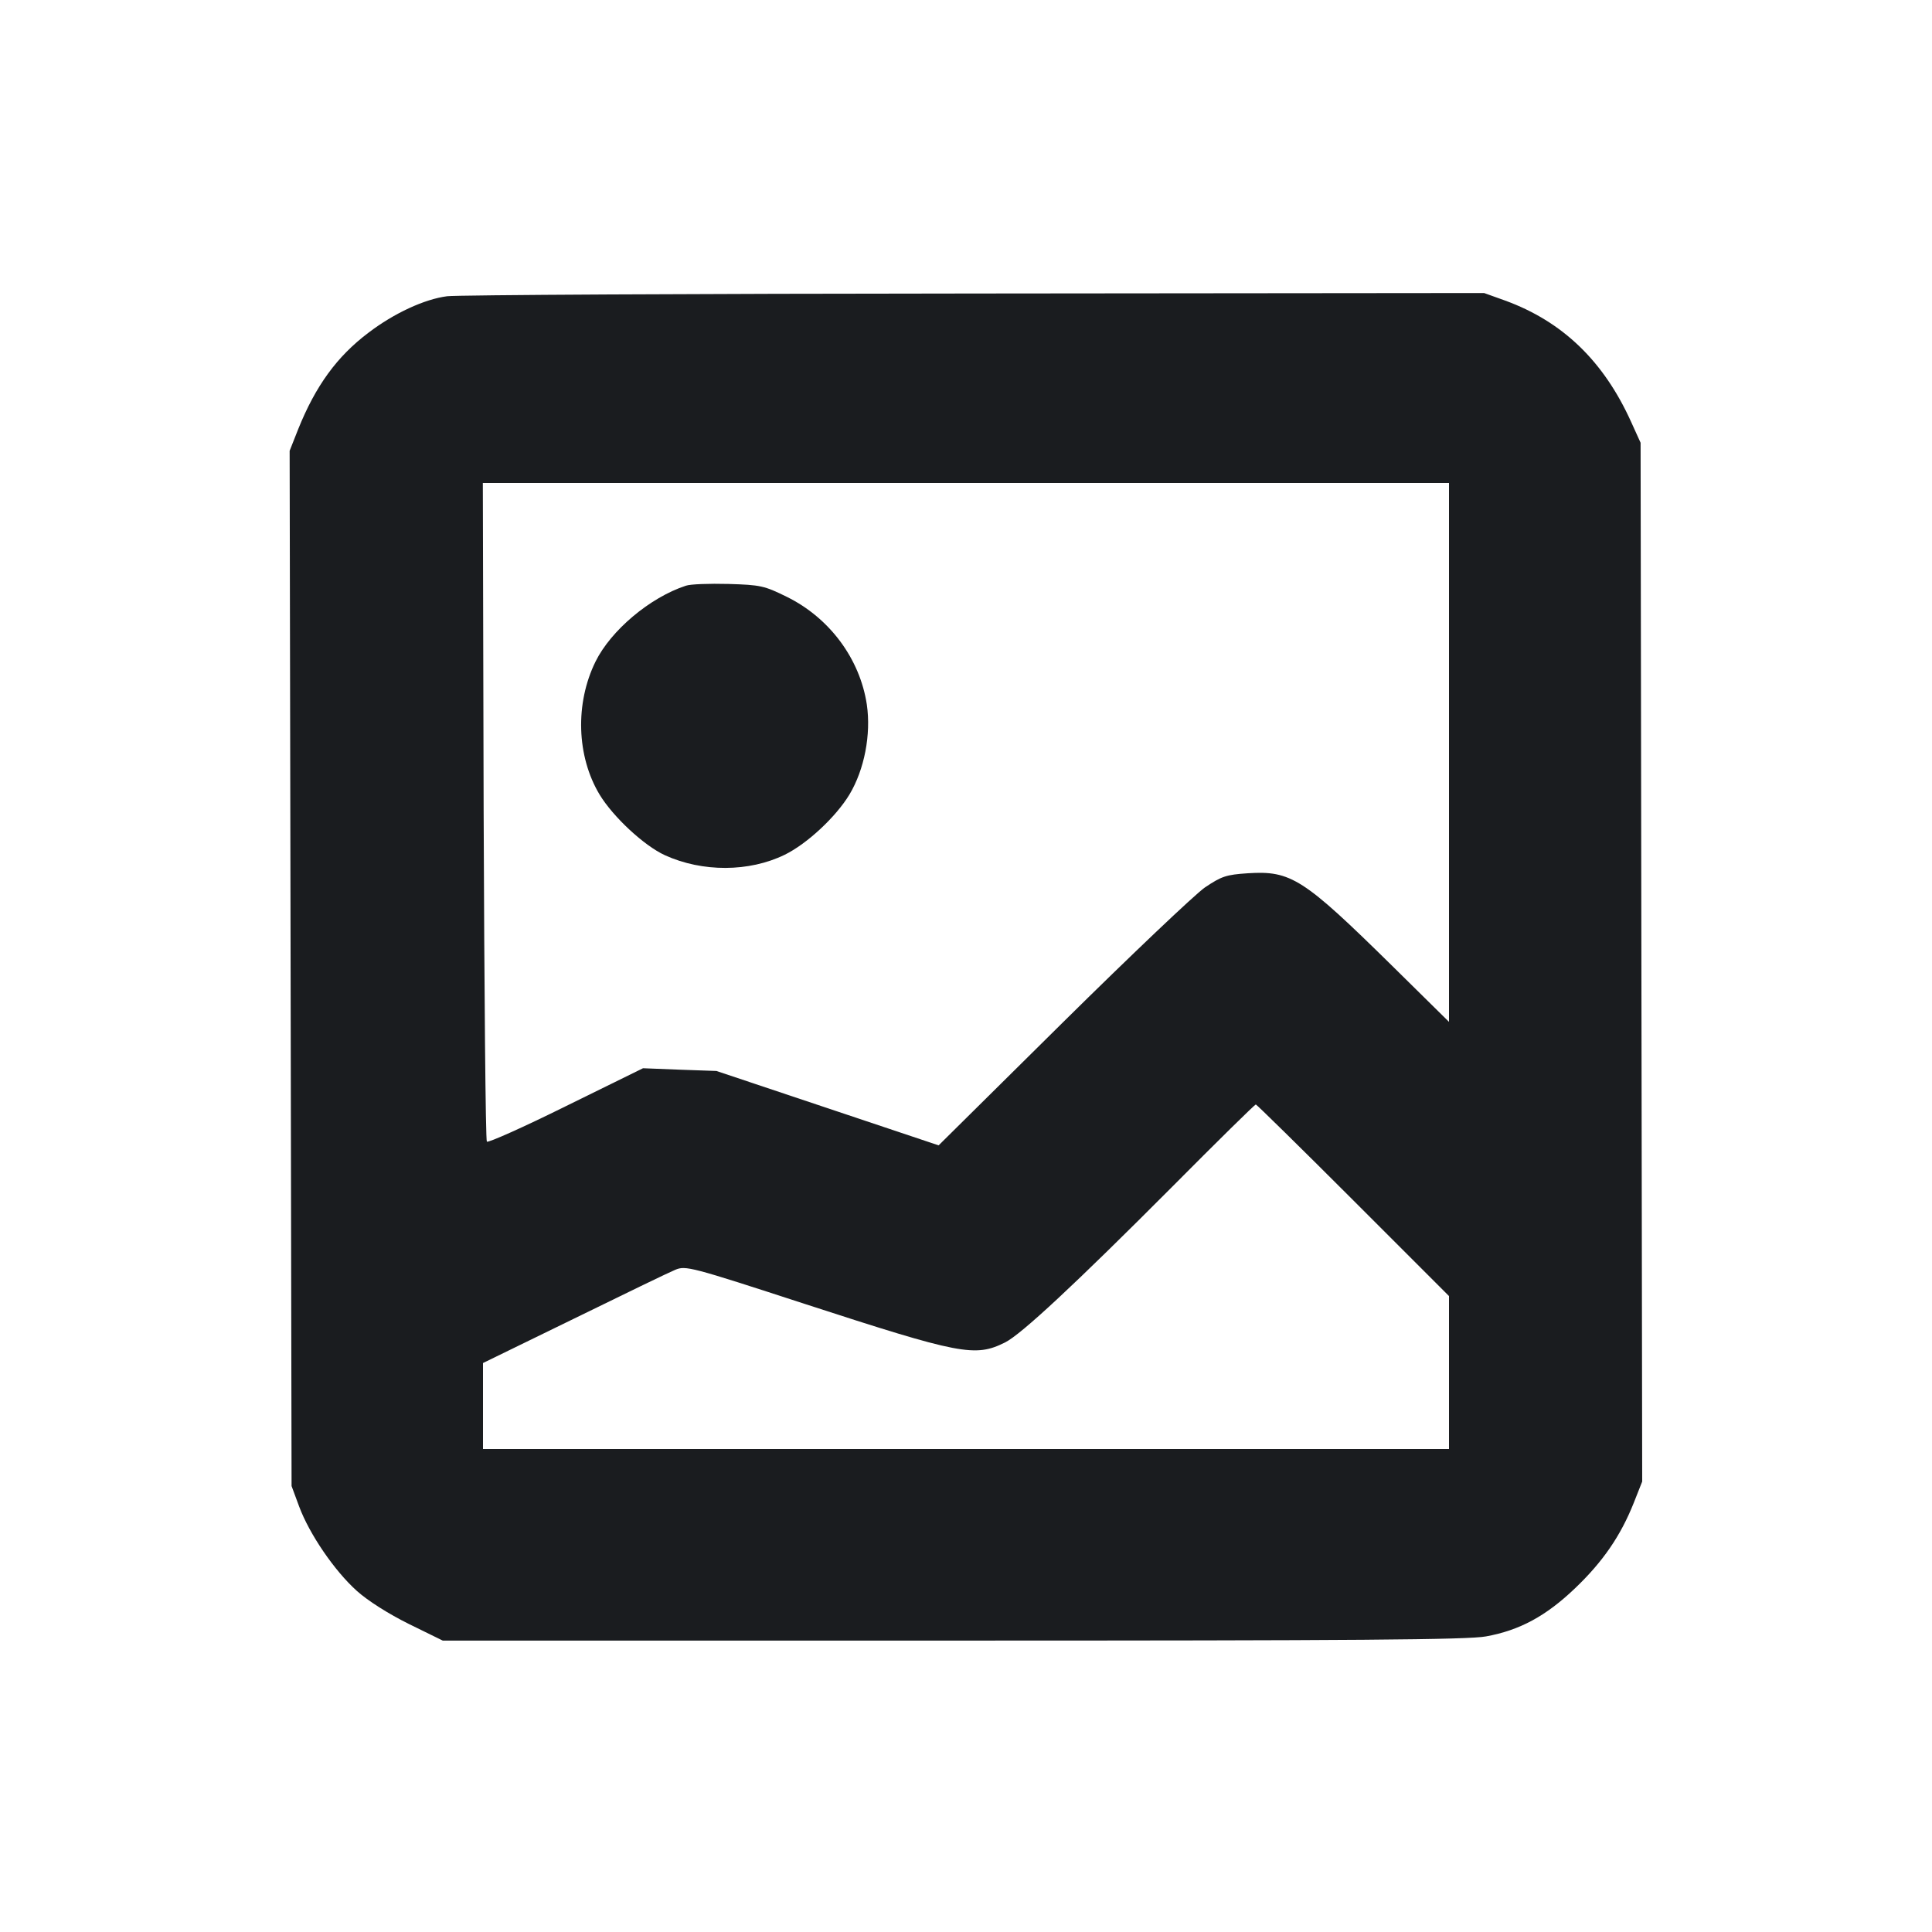 <svg width="12" height="12" viewBox="0 0 12 12" fill="none" xmlns="http://www.w3.org/2000/svg"><path d="M2.777 1.840 C 2.637 1.858,2.448 1.945,2.288 2.067 C 2.093 2.214,1.960 2.397,1.852 2.666 L 1.799 2.800 1.805 6.015 L 1.811 9.230 1.858 9.357 C 1.922 9.529,2.077 9.756,2.216 9.881 C 2.285 9.943,2.413 10.024,2.540 10.087 L 2.750 10.190 5.920 10.190 C 8.414 10.190,9.120 10.185,9.230 10.164 C 9.439 10.126,9.602 10.038,9.783 9.865 C 9.956 9.700,10.066 9.539,10.147 9.336 L 10.200 9.202 10.195 5.976 L 10.190 2.750 10.131 2.620 C 9.960 2.242,9.705 1.997,9.349 1.867 L 9.218 1.820 6.054 1.823 C 4.314 1.824,2.839 1.832,2.777 1.840 M9.000 4.673 L 9.000 6.347 8.645 5.997 C 8.094 5.455,8.019 5.407,7.750 5.424 C 7.615 5.433,7.587 5.443,7.484 5.512 C 7.422 5.555,7.024 5.933,6.600 6.352 L 5.830 7.114 5.140 6.883 L 4.450 6.652 4.222 6.644 L 3.994 6.635 3.516 6.870 C 3.254 7.000,3.032 7.099,3.024 7.091 C 3.016 7.083,3.008 6.159,3.004 5.038 L 2.999 3.000 5.999 3.000 L 9.000 3.000 9.000 4.673 M4.260 3.638 C 4.037 3.711,3.795 3.915,3.699 4.109 C 3.571 4.369,3.581 4.697,3.724 4.935 C 3.808 5.074,4.001 5.253,4.130 5.312 C 4.363 5.418,4.653 5.417,4.874 5.309 C 5.013 5.241,5.192 5.074,5.276 4.935 C 5.369 4.780,5.411 4.562,5.384 4.376 C 5.341 4.092,5.153 3.838,4.887 3.707 C 4.747 3.638,4.724 3.633,4.524 3.627 C 4.406 3.624,4.288 3.628,4.260 3.638 M8.405 7.455 L 9.000 8.050 9.000 8.525 L 9.000 9.000 6.000 9.000 L 3.000 9.000 3.000 8.733 L 3.000 8.466 3.564 8.191 C 3.874 8.039,4.157 7.902,4.194 7.887 C 4.259 7.860,4.287 7.867,4.996 8.098 C 5.968 8.414,6.056 8.431,6.243 8.338 C 6.344 8.287,6.677 7.977,7.280 7.372 C 7.560 7.090,7.794 6.860,7.800 6.860 C 7.805 6.860,8.078 7.128,8.405 7.455 " fill="#1A1C1F" stroke="none" fill-rule="evenodd"></path></svg>